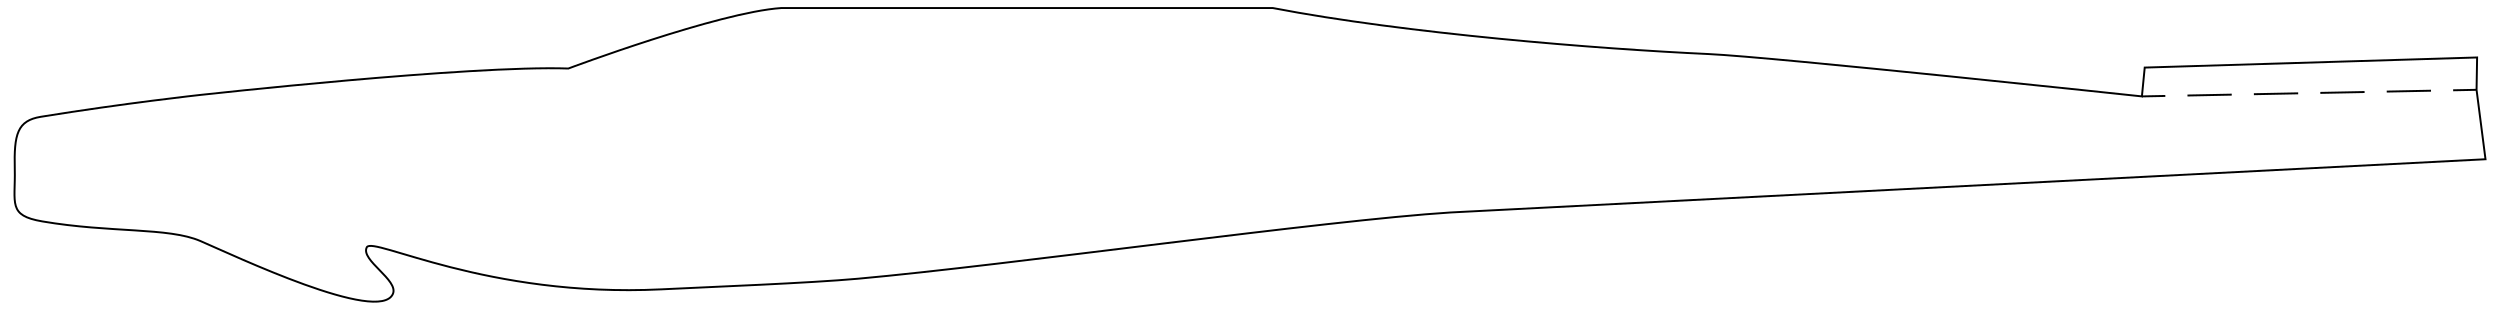 <?xml version="1.0" encoding="utf-8"?>
<!-- Generator: Adobe Illustrator 16.0.0, SVG Export Plug-In . SVG Version: 6.00 Build 0)  -->
<!DOCTYPE svg PUBLIC "-//W3C//DTD SVG 1.1//EN" "http://www.w3.org/Graphics/SVG/1.1/DTD/svg11.dtd">
<svg version="1.1" id="Layer_2" xmlns="http://www.w3.org/2000/svg" xmlns:xlink="http://www.w3.org/1999/xlink" x="0px" y="0px"
	 width="640.63px" height="79.37px" viewBox="0 0 640.63 79.37" enable-background="new 0 0 640.63 79.37" xml:space="preserve">
<path fill="none" stroke="#000000" stroke-width="0.5" stroke-miterlimit="10" d="M634.764,14.728l-0.141,8.289l2.292,17.789
	L371.703,54.448c-31.438,1.965-113.76,13.543-151.79,16.972c-12.586,1.135-37.624,2.102-50.477,2.729
	C124.688,76.331,95.494,60.46,93.993,63.37c-1.701,3.301,8.27,8.406,6.685,11.96c-3.488,7.822-40.582-9.799-49.328-13.569
	c-8.212-3.539-23.024-2.039-40.491-5.021c-8.95-1.527-6.861-4.57-7.072-13.425c-0.213-8.948,0.645-12.403,6.681-13.385
	c21.515-3.497,40.876-5.605,40.876-5.605s68.977-7.64,94.297-6.766c0,0,38.418-14.408,54.57-15.5h125.948
	c34.012,6.551,83.682,10.51,111.61,11.789c16.693,0.764,111.1,10.855,111.1,10.855l0.721-7.385L634.764,14.728z"/>
<g>
	<g>
		
			<line fill="none" stroke="#000000" stroke-width="0.5" stroke-miterlimit="10" x1="548.869" y1="24.704" x2="554.868" y2="24.586"/>
		
			<line fill="none" stroke="#000000" stroke-width="0.5" stroke-miterlimit="10" stroke-dasharray="11.349,5.675" x1="560.542" y1="24.475" x2="625.787" y2="23.19"/>
		
			<line fill="none" stroke="#000000" stroke-width="0.5" stroke-miterlimit="10" x1="628.624" y1="23.135" x2="634.623" y2="23.017"/>
	</g>
</g>
</svg>
